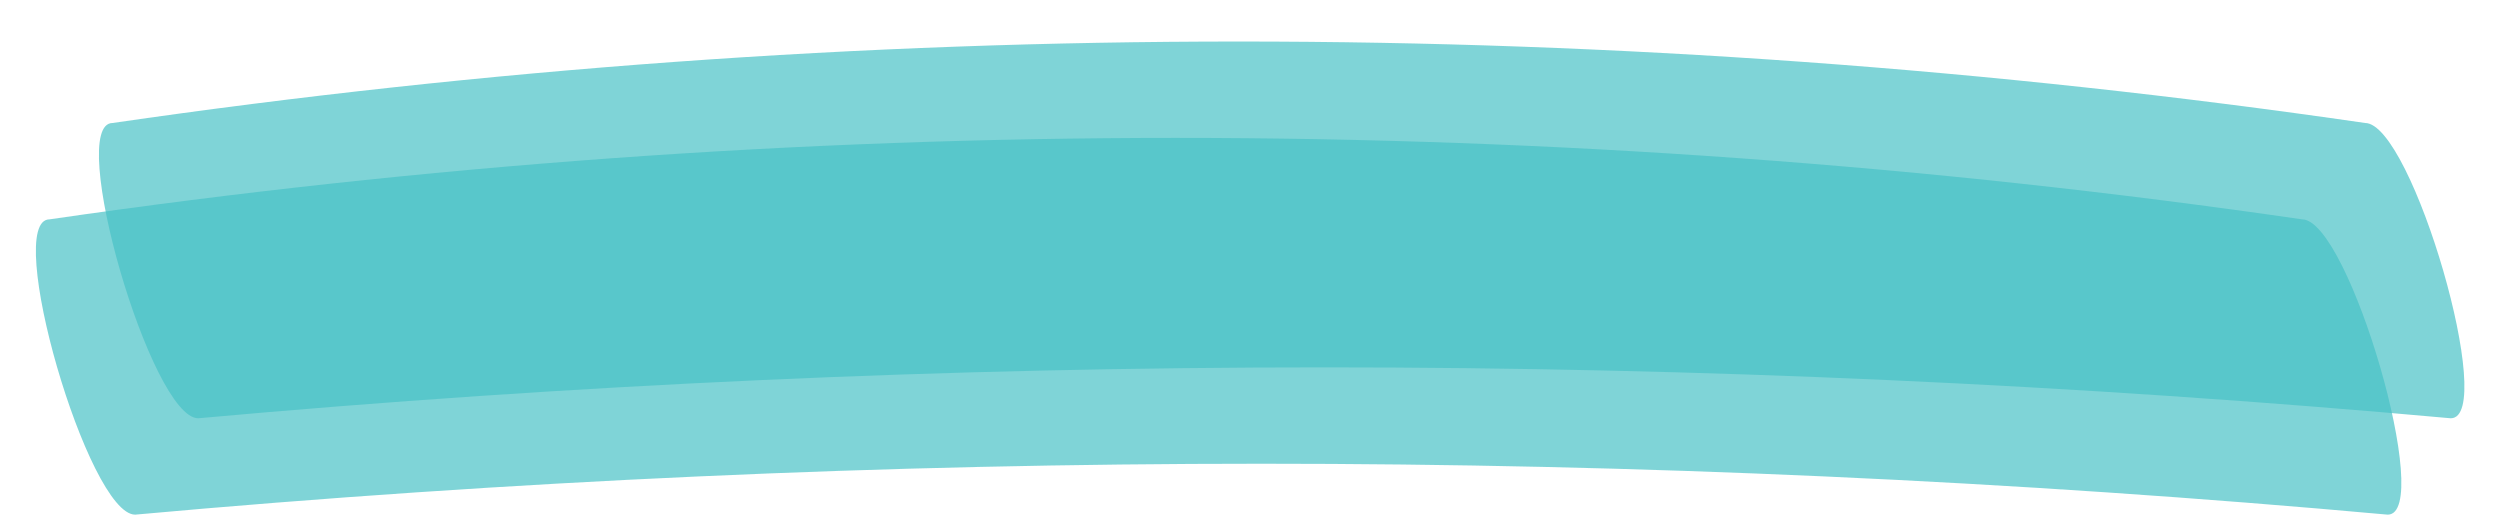 <svg xmlns="http://www.w3.org/2000/svg" xmlns:xlink="http://www.w3.org/1999/xlink" width="1890" zoomAndPan="magnify" viewBox="0 0 1417.5 300" height="400" preserveAspectRatio="xMidYMid meet" version="1.0"><defs><clipPath id="05faa043b4"><path d="M 20 78 L 1362 78 L 1362 291.805 L 20 291.805 Z M 20 78 " clip-rule="nonzero"/></clipPath></defs><path fill="#48c2c5" d="M 1389.555 237.164 C 1177.129 217.922 964.266 208.297 750.973 208.297 C 537.676 208.297 324.816 217.922 112.391 237.164 C 85.695 237.164 37.168 69.734 63.859 69.734 C 116.707 62.047 169.68 55.32 222.773 49.547 C 275.867 43.773 329.047 38.961 382.316 35.105 C 435.582 31.254 488.902 28.363 542.273 26.438 C 595.645 24.508 649.035 23.543 702.441 23.543 C 755.848 23.543 809.238 24.508 862.609 26.438 C 915.98 28.363 969.301 31.254 1022.566 35.105 C 1075.832 38.961 1129.016 43.773 1182.105 49.547 C 1235.199 55.32 1288.172 62.047 1341.023 69.734 C 1367.715 69.734 1416.246 237.164 1389.555 237.164 Z M 1389.555 237.164 " fill-opacity="0.698" fill-rule="nonzero"/><g clip-path="url(#05faa043b4)"><path fill="#48c2c5" d="M 1353.805 291.805 C 1141.379 272.559 928.516 262.934 715.223 262.934 C 501.926 262.934 289.062 272.559 76.637 291.805 C 49.945 291.805 1.414 124.371 28.105 124.371 C 80.957 116.688 133.93 109.957 187.023 104.184 C 240.117 98.41 293.297 93.598 346.566 89.746 C 399.832 85.891 453.152 83 506.523 81.074 C 559.895 79.145 613.285 78.184 666.691 78.184 C 720.098 78.184 773.484 79.145 826.855 81.074 C 880.23 83 933.547 85.891 986.816 89.746 C 1040.082 93.598 1093.262 98.41 1146.355 104.184 C 1199.449 109.957 1252.422 116.688 1305.273 124.371 C 1331.965 124.371 1380.496 291.805 1353.805 291.805 Z M 1353.805 291.805 " fill-opacity="0.698" fill-rule="nonzero"/></g></svg>